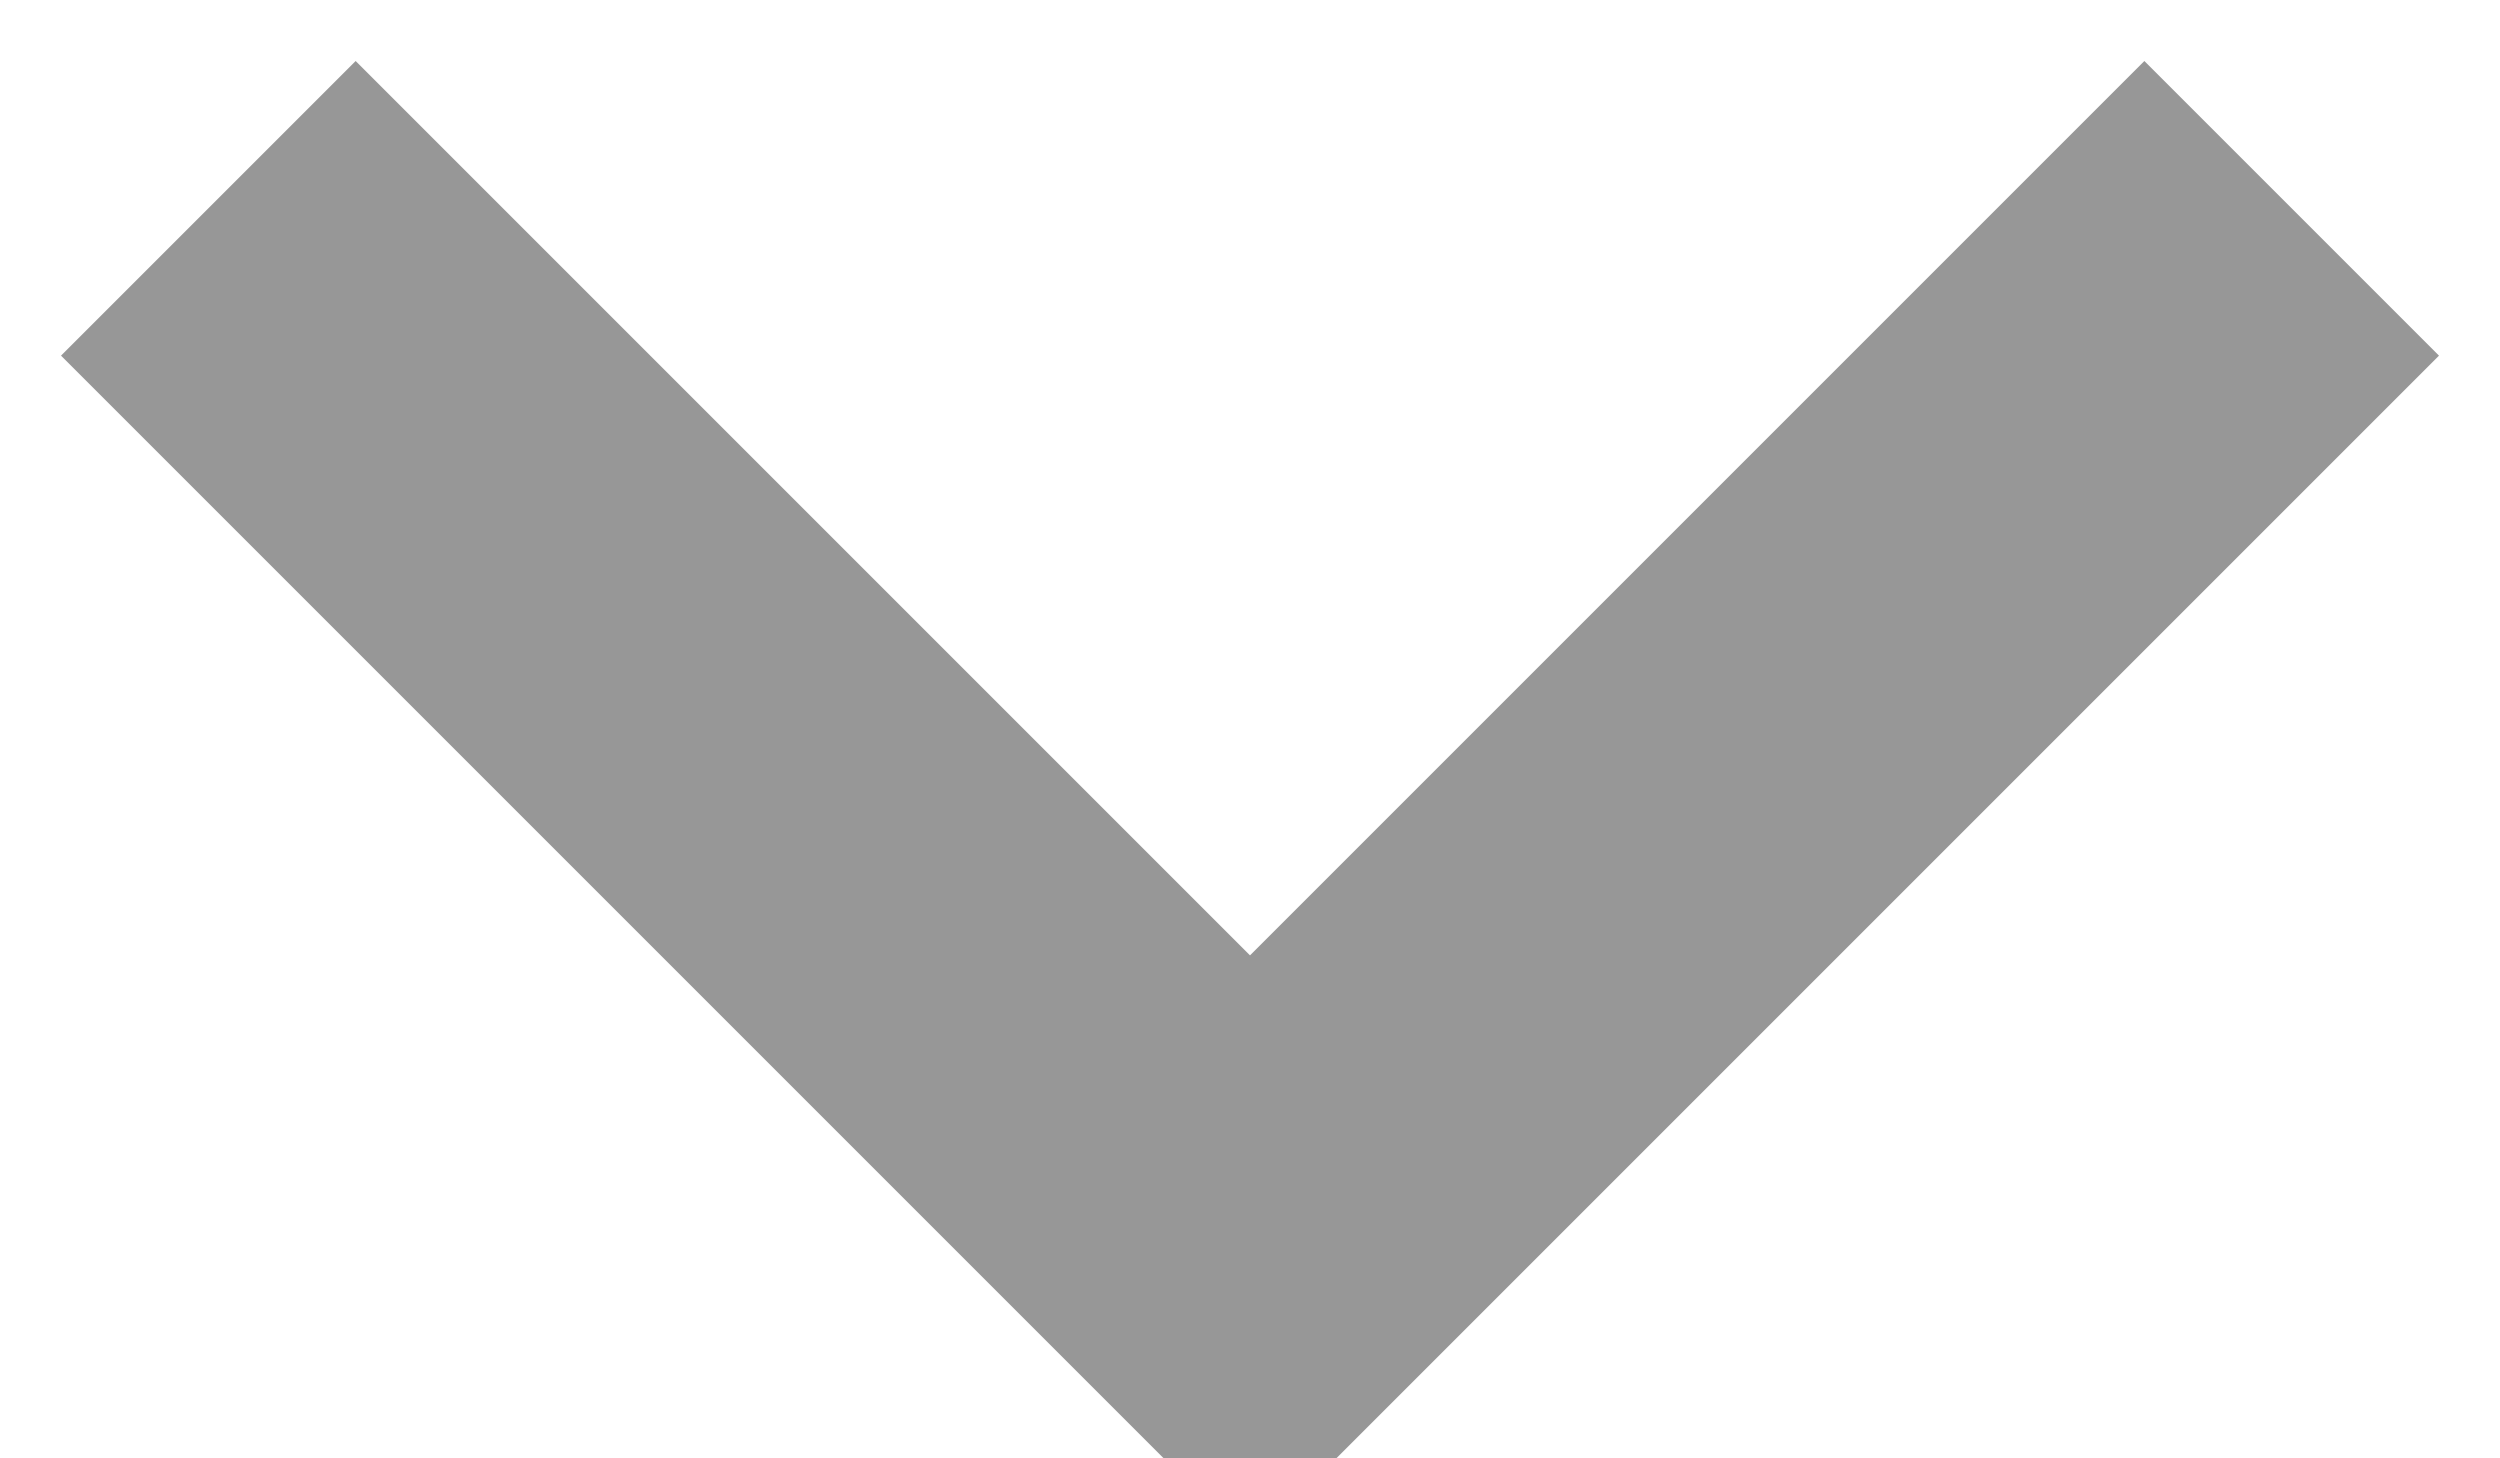 <?xml version="1.0" encoding="utf-8"?>
<svg width="12px" height="7px" viewBox="0 0 12 7" version="1.1" xmlns:xlink="http://www.w3.org/1999/xlink" xmlns="http://www.w3.org/2000/svg">
  <path d="M1 1L6 6L6 6L11 1" id="Path-2-Copy" fill="none" stroke="#979797" stroke-width="2" />
</svg>